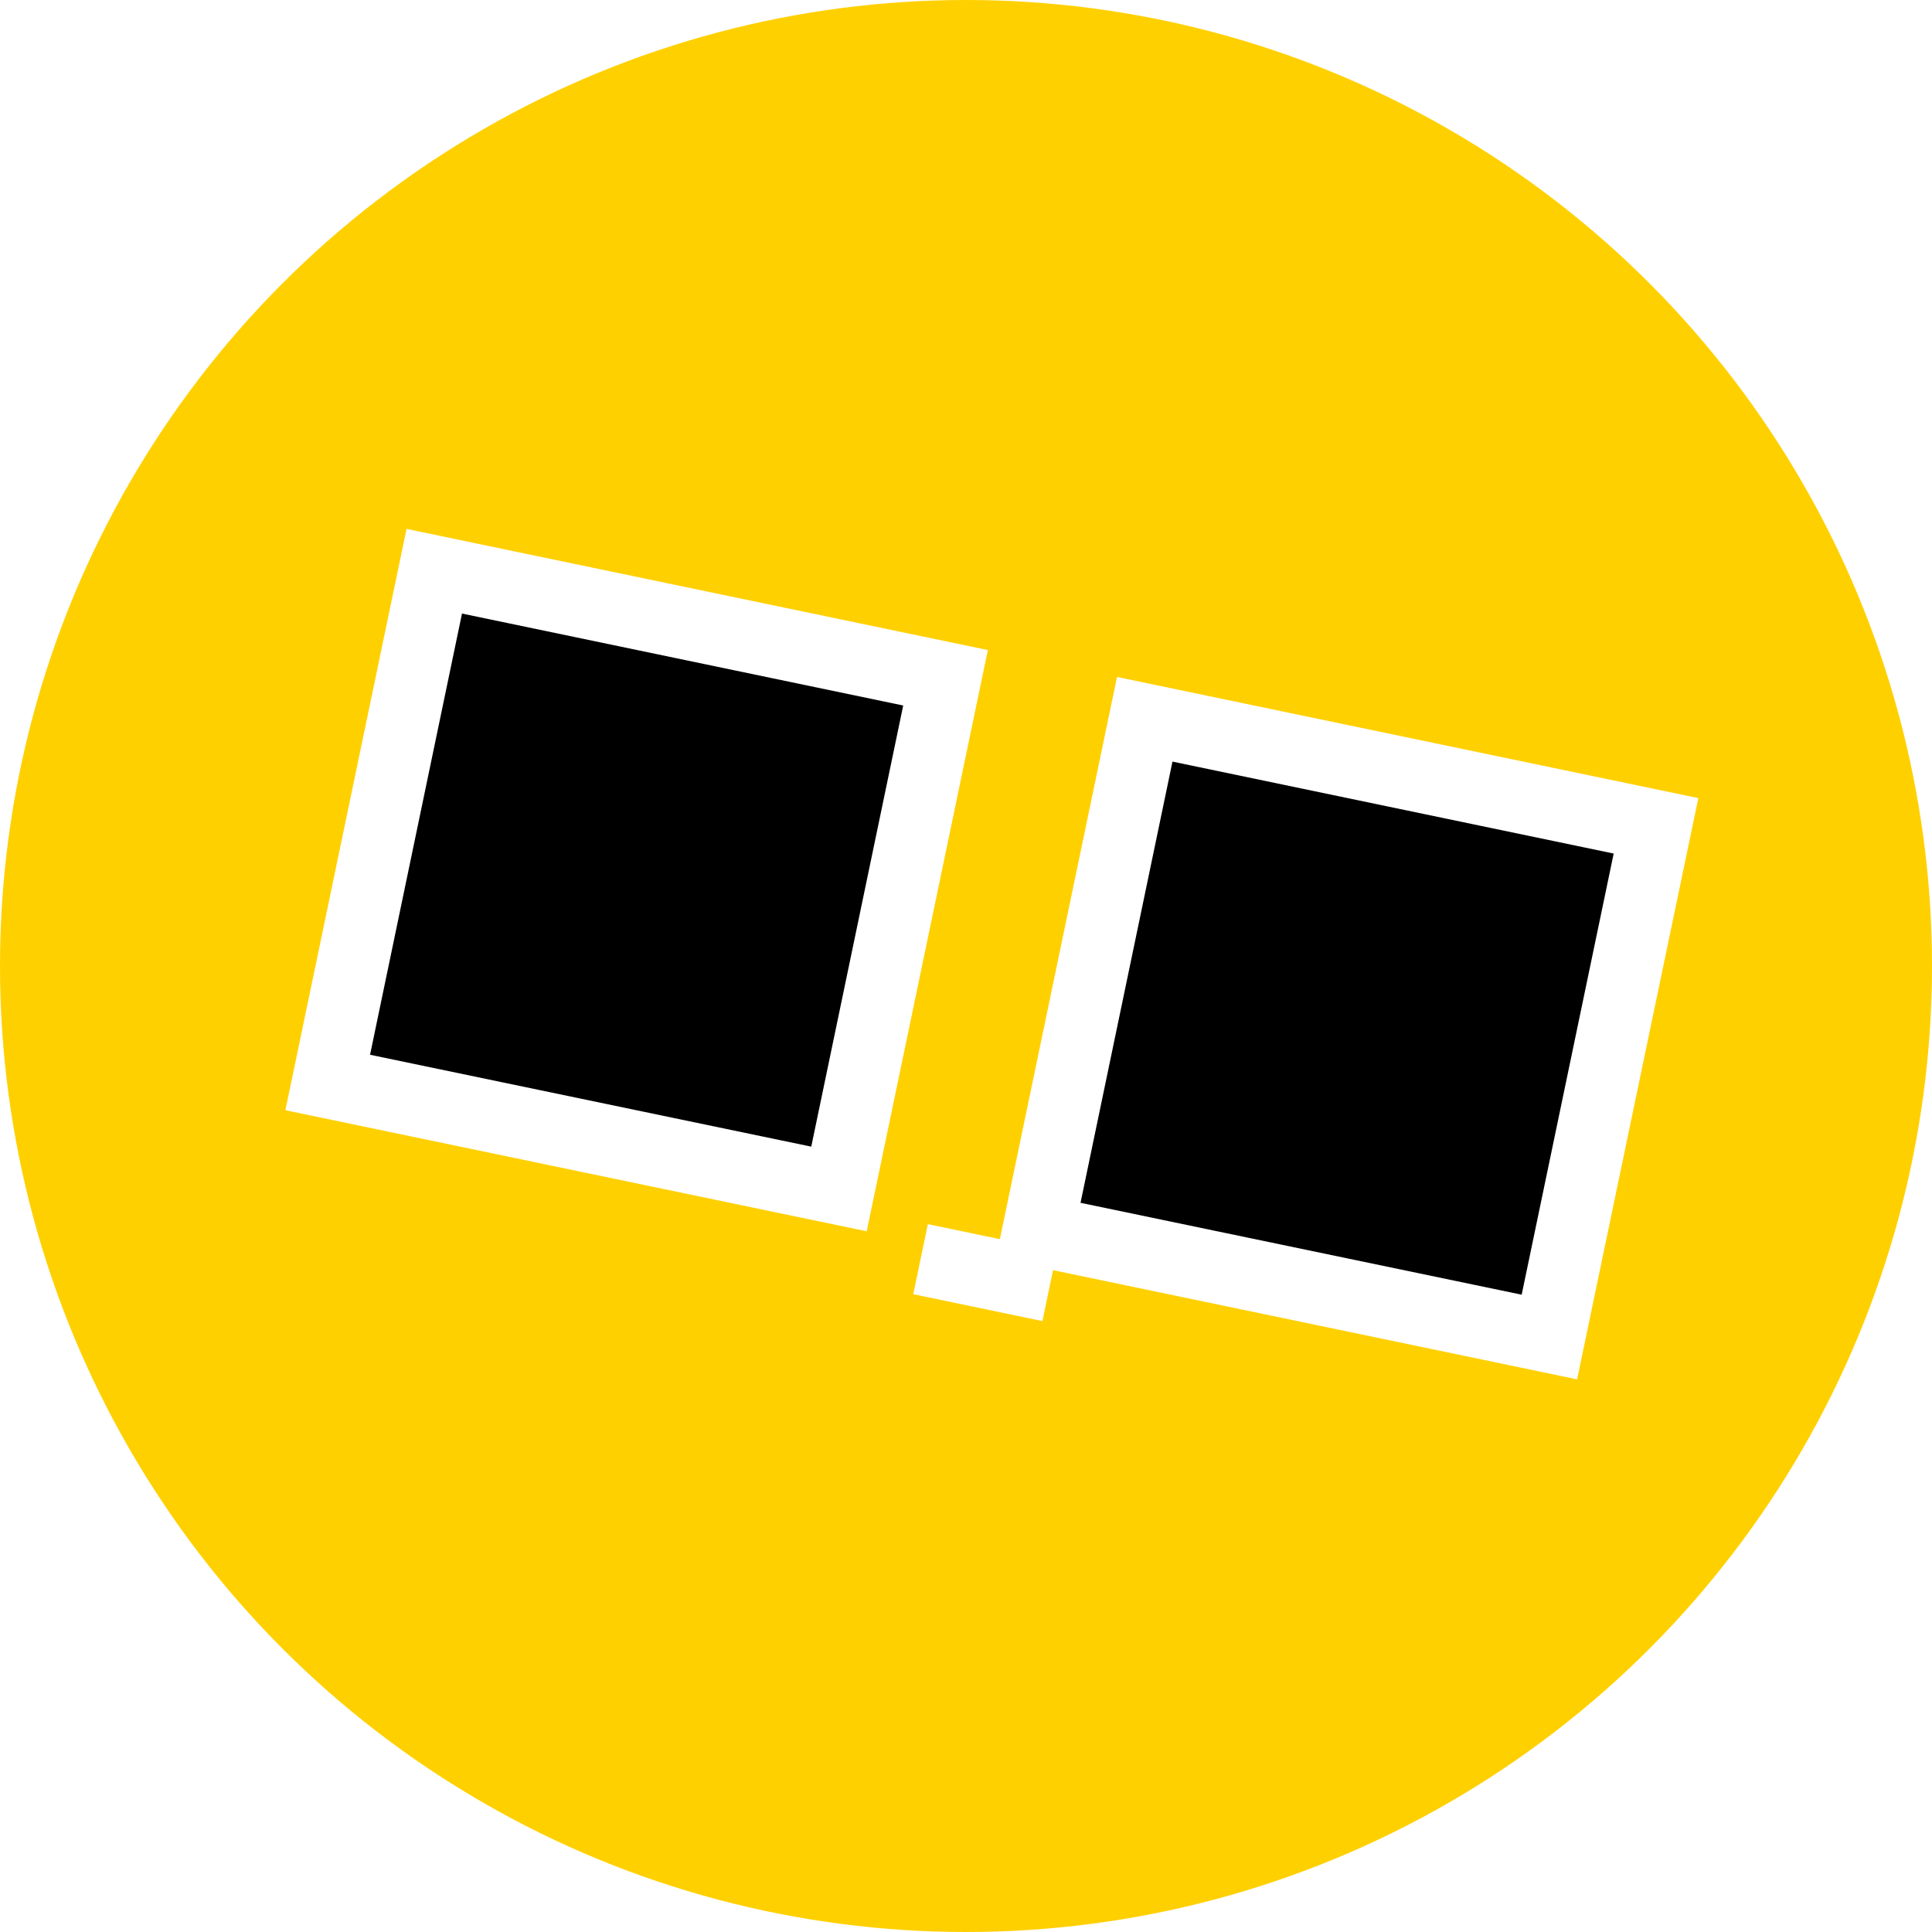 <svg width="27" height="27" viewBox="0 0 27 27" fill="none" xmlns="http://www.w3.org/2000/svg">
    <circle cx="13.5" cy="13.5" r="13.5" fill="#FFD000"/>
    <path fill="#000" stroke="#fff" d="m6.069 7.983 7.145 1.489-1.489 7.144-7.145-1.488zM15.998 10.052l7.145 1.489-1.49 7.144-7.144-1.488z"/>
    <g filter="url(#lqp33ypopa)">
        <path d="m12.865 13.597 1.805.376" stroke="#fff"/>
    </g>
    <defs>
        <filter id="lqp33ypopa" x="8.764" y="13.108" width="10.009" height="9.355" filterUnits="userSpaceOnUse" color-interpolation-filters="sRGB">
            <feFlood flood-opacity="0" result="BackgroundImageFix"/>
            <feColorMatrix in="SourceAlpha" values="0 0 0 0 0 0 0 0 0 0 0 0 0 0 0 0 0 0 127 0" result="hardAlpha"/>
            <feOffset dy="4"/>
            <feGaussianBlur stdDeviation="2"/>
            <feComposite in2="hardAlpha" operator="out"/>
            <feColorMatrix values="0 0 0 0 0 0 0 0 0 0 0 0 0 0 0 0 0 0 0.25 0"/>
            <feBlend in2="BackgroundImageFix" result="effect1_dropShadow_88_6"/>
            <feBlend in="SourceGraphic" in2="effect1_dropShadow_88_6" result="shape"/>
        </filter>
    </defs>
</svg>
